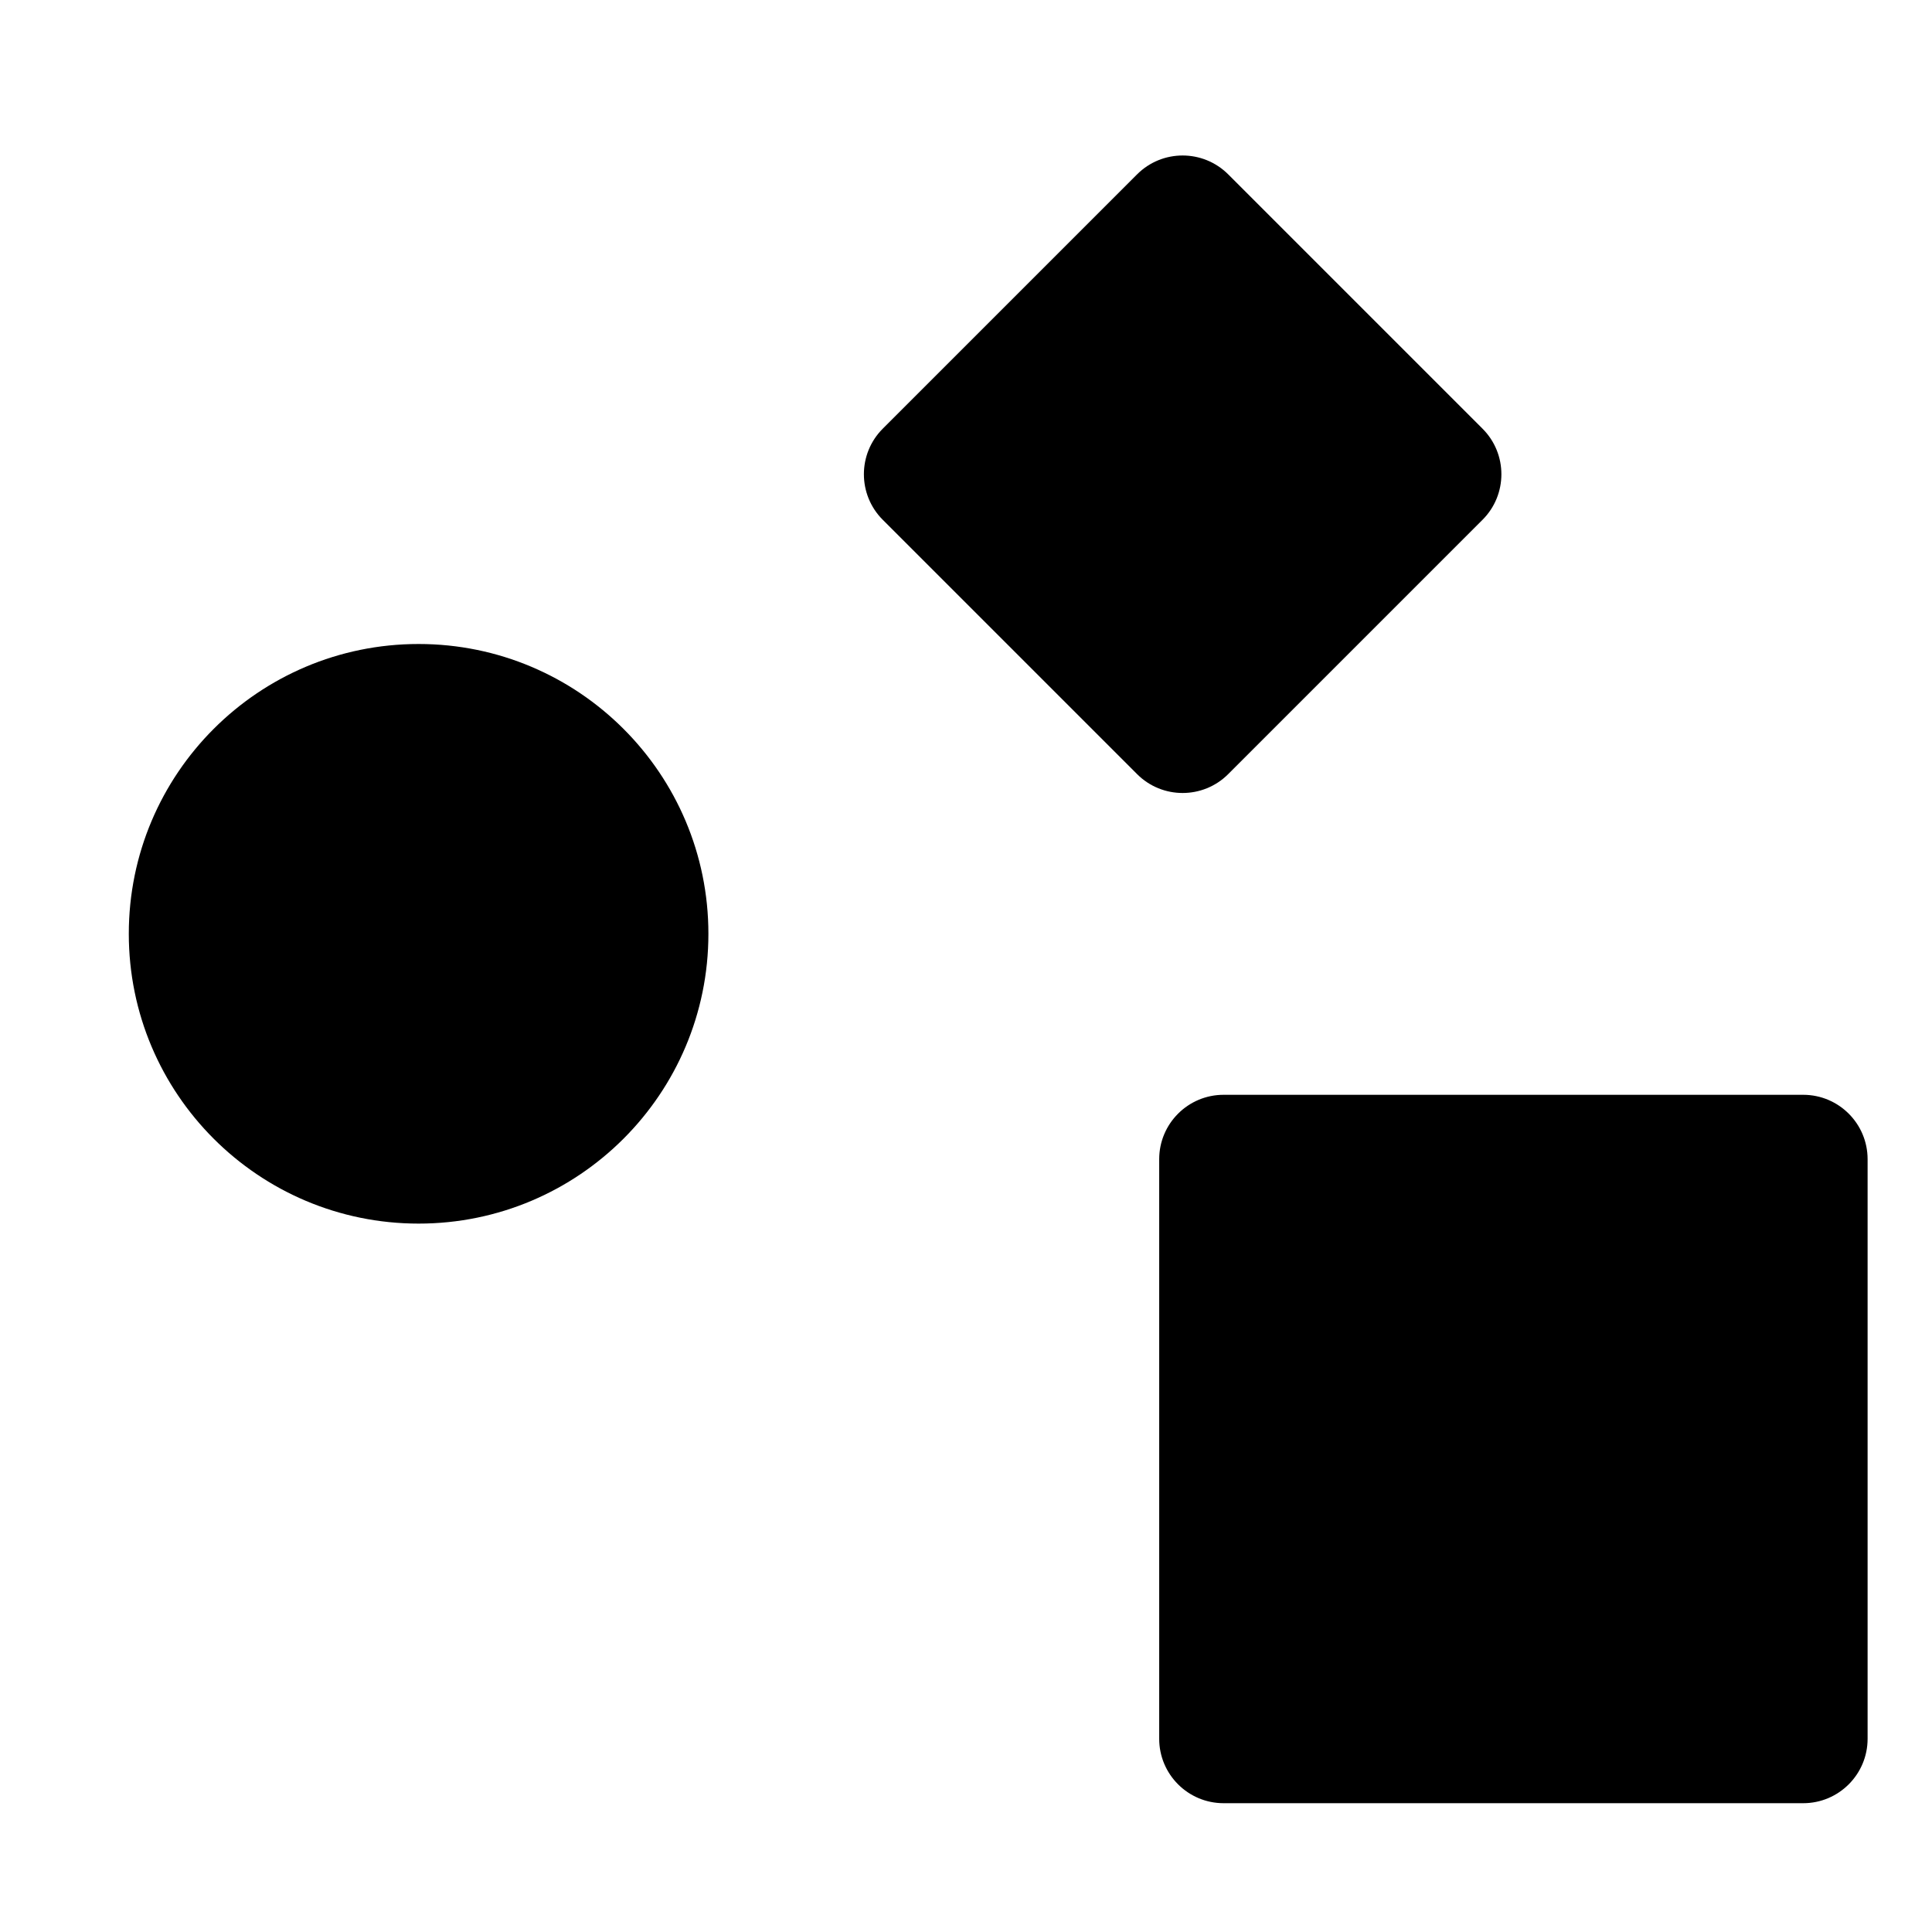 <svg width="30" height="30" viewBox="0 0 30 30" fill="none" xmlns="http://www.w3.org/2000/svg">
<path d="M18 18C18 17.448 18.448 17 19 17H28C28.552 17 29 17.448 29 18V27C29 27.552 28.552 28 28 28H19C18.448 28 18 27.552 18 27V18Z" fill="black"/>
<path d="M13.707 8.071C13.317 7.681 13.317 7.047 13.707 6.657L17.657 2.707C18.047 2.317 18.68 2.317 19.071 2.707L23.021 6.657C23.411 7.047 23.411 7.681 23.021 8.071L19.071 12.021C18.68 12.411 18.047 12.411 17.657 12.021L13.707 8.071Z" fill="black"/>
<path d="M11 14.5C11 16.985 8.985 19 6.5 19C4.015 19 2 16.985 2 14.5C2 12.015 4.015 10 6.5 10C8.985 10 11 12.015 11 14.5Z" fill="black"/>
</svg>
